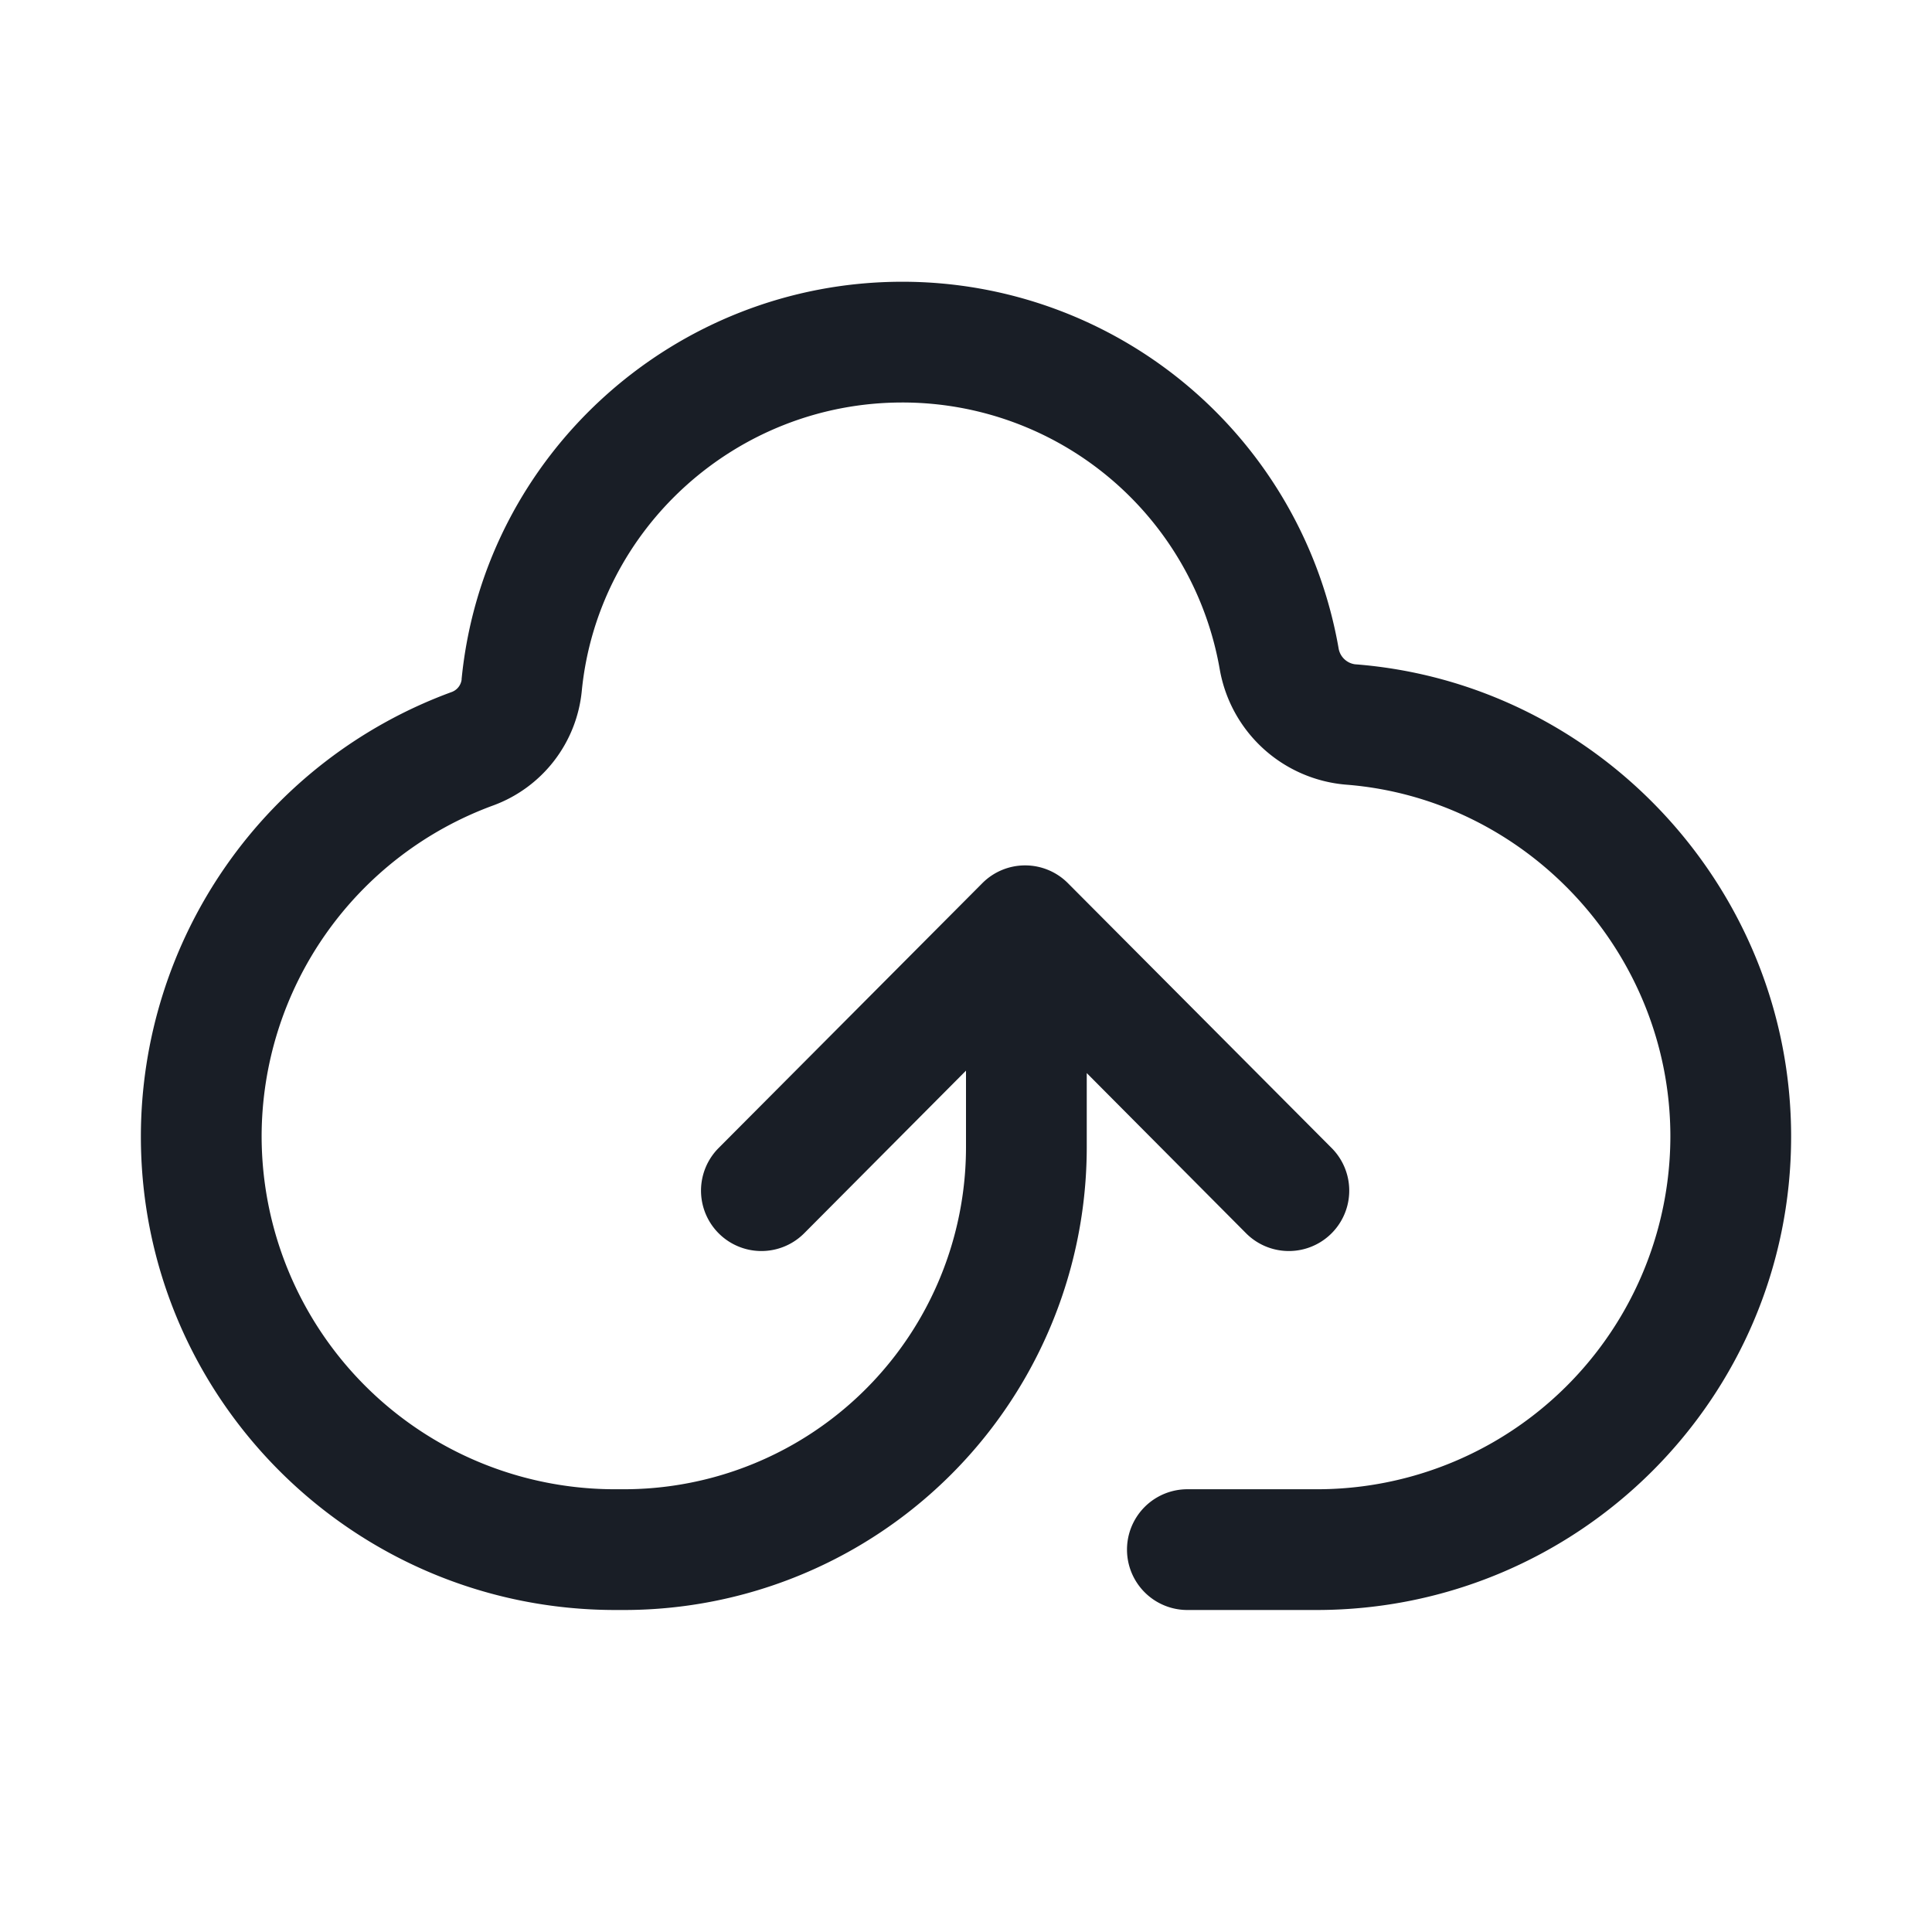 <svg xmlns="http://www.w3.org/2000/svg" width="24" height="24" fill="none" viewBox="0 0 24 24">
  <path fill="#191E26" d="M5.734 8.438C6.008 5.64 8.387 3.5 11.208 3.5a5.5 5.5 0 0 1 5.422 4.562.24.24 0 0 0 .202.19c3.026.232 5.418 2.795 5.418 5.866 0 3.25-2.642 5.882-5.896 5.882H14.75a.75.75 0 0 1 0-1.5h1.604a4.389 4.389 0 0 0 4.396-4.382c0-2.287-1.788-4.199-4.033-4.371a1.738 1.738 0 0 1-1.565-1.433A4 4 0 0 0 11.208 5C9.151 5 7.425 6.563 7.227 8.584a1.69 1.69 0 0 1-1.096 1.42 4.384 4.384 0 0 0-2.881 4.114A4.389 4.389 0 0 0 7.646 18.5h.104A4.25 4.25 0 0 0 12 14.25v-.95l-2.01 2.02a.75.75 0 1 1-1.063-1.059l3.276-3.29a.75.75 0 0 1 1.063 0l3.276 3.29a.75.75 0 1 1-1.063 1.059L13.5 13.33v.919A5.75 5.75 0 0 1 7.75 20h-.104c-3.254 0-5.896-2.631-5.896-5.882a5.884 5.884 0 0 1 3.865-5.523.191.191 0 0 0 .12-.157Z"/>
</svg>
